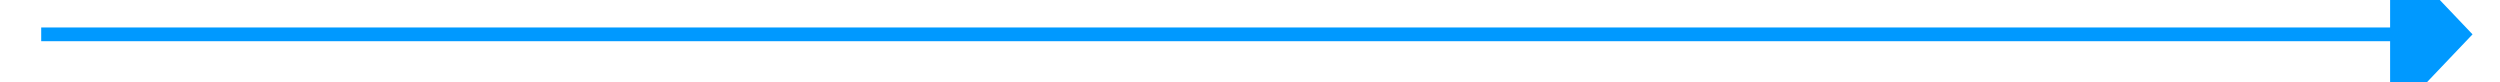 ﻿<?xml version="1.0" encoding="utf-8"?>
<svg version="1.1" xmlns:xlink="http://www.w3.org/1999/xlink" width="182px" height="6px" preserveAspectRatio="xMinYMid meet" viewBox="-84 189  182 4" xmlns="http://www.w3.org/2000/svg">
  <path d="M 90 196.8  L 96 190.5  L 90 184.2  L 90 196.8  Z " fill-rule="nonzero" fill="#0099ff" stroke="none" />
  <path d="M -81 190.5  L 91 190.5  " stroke-width="1" stroke="#0099ff" fill="none" />
</svg>